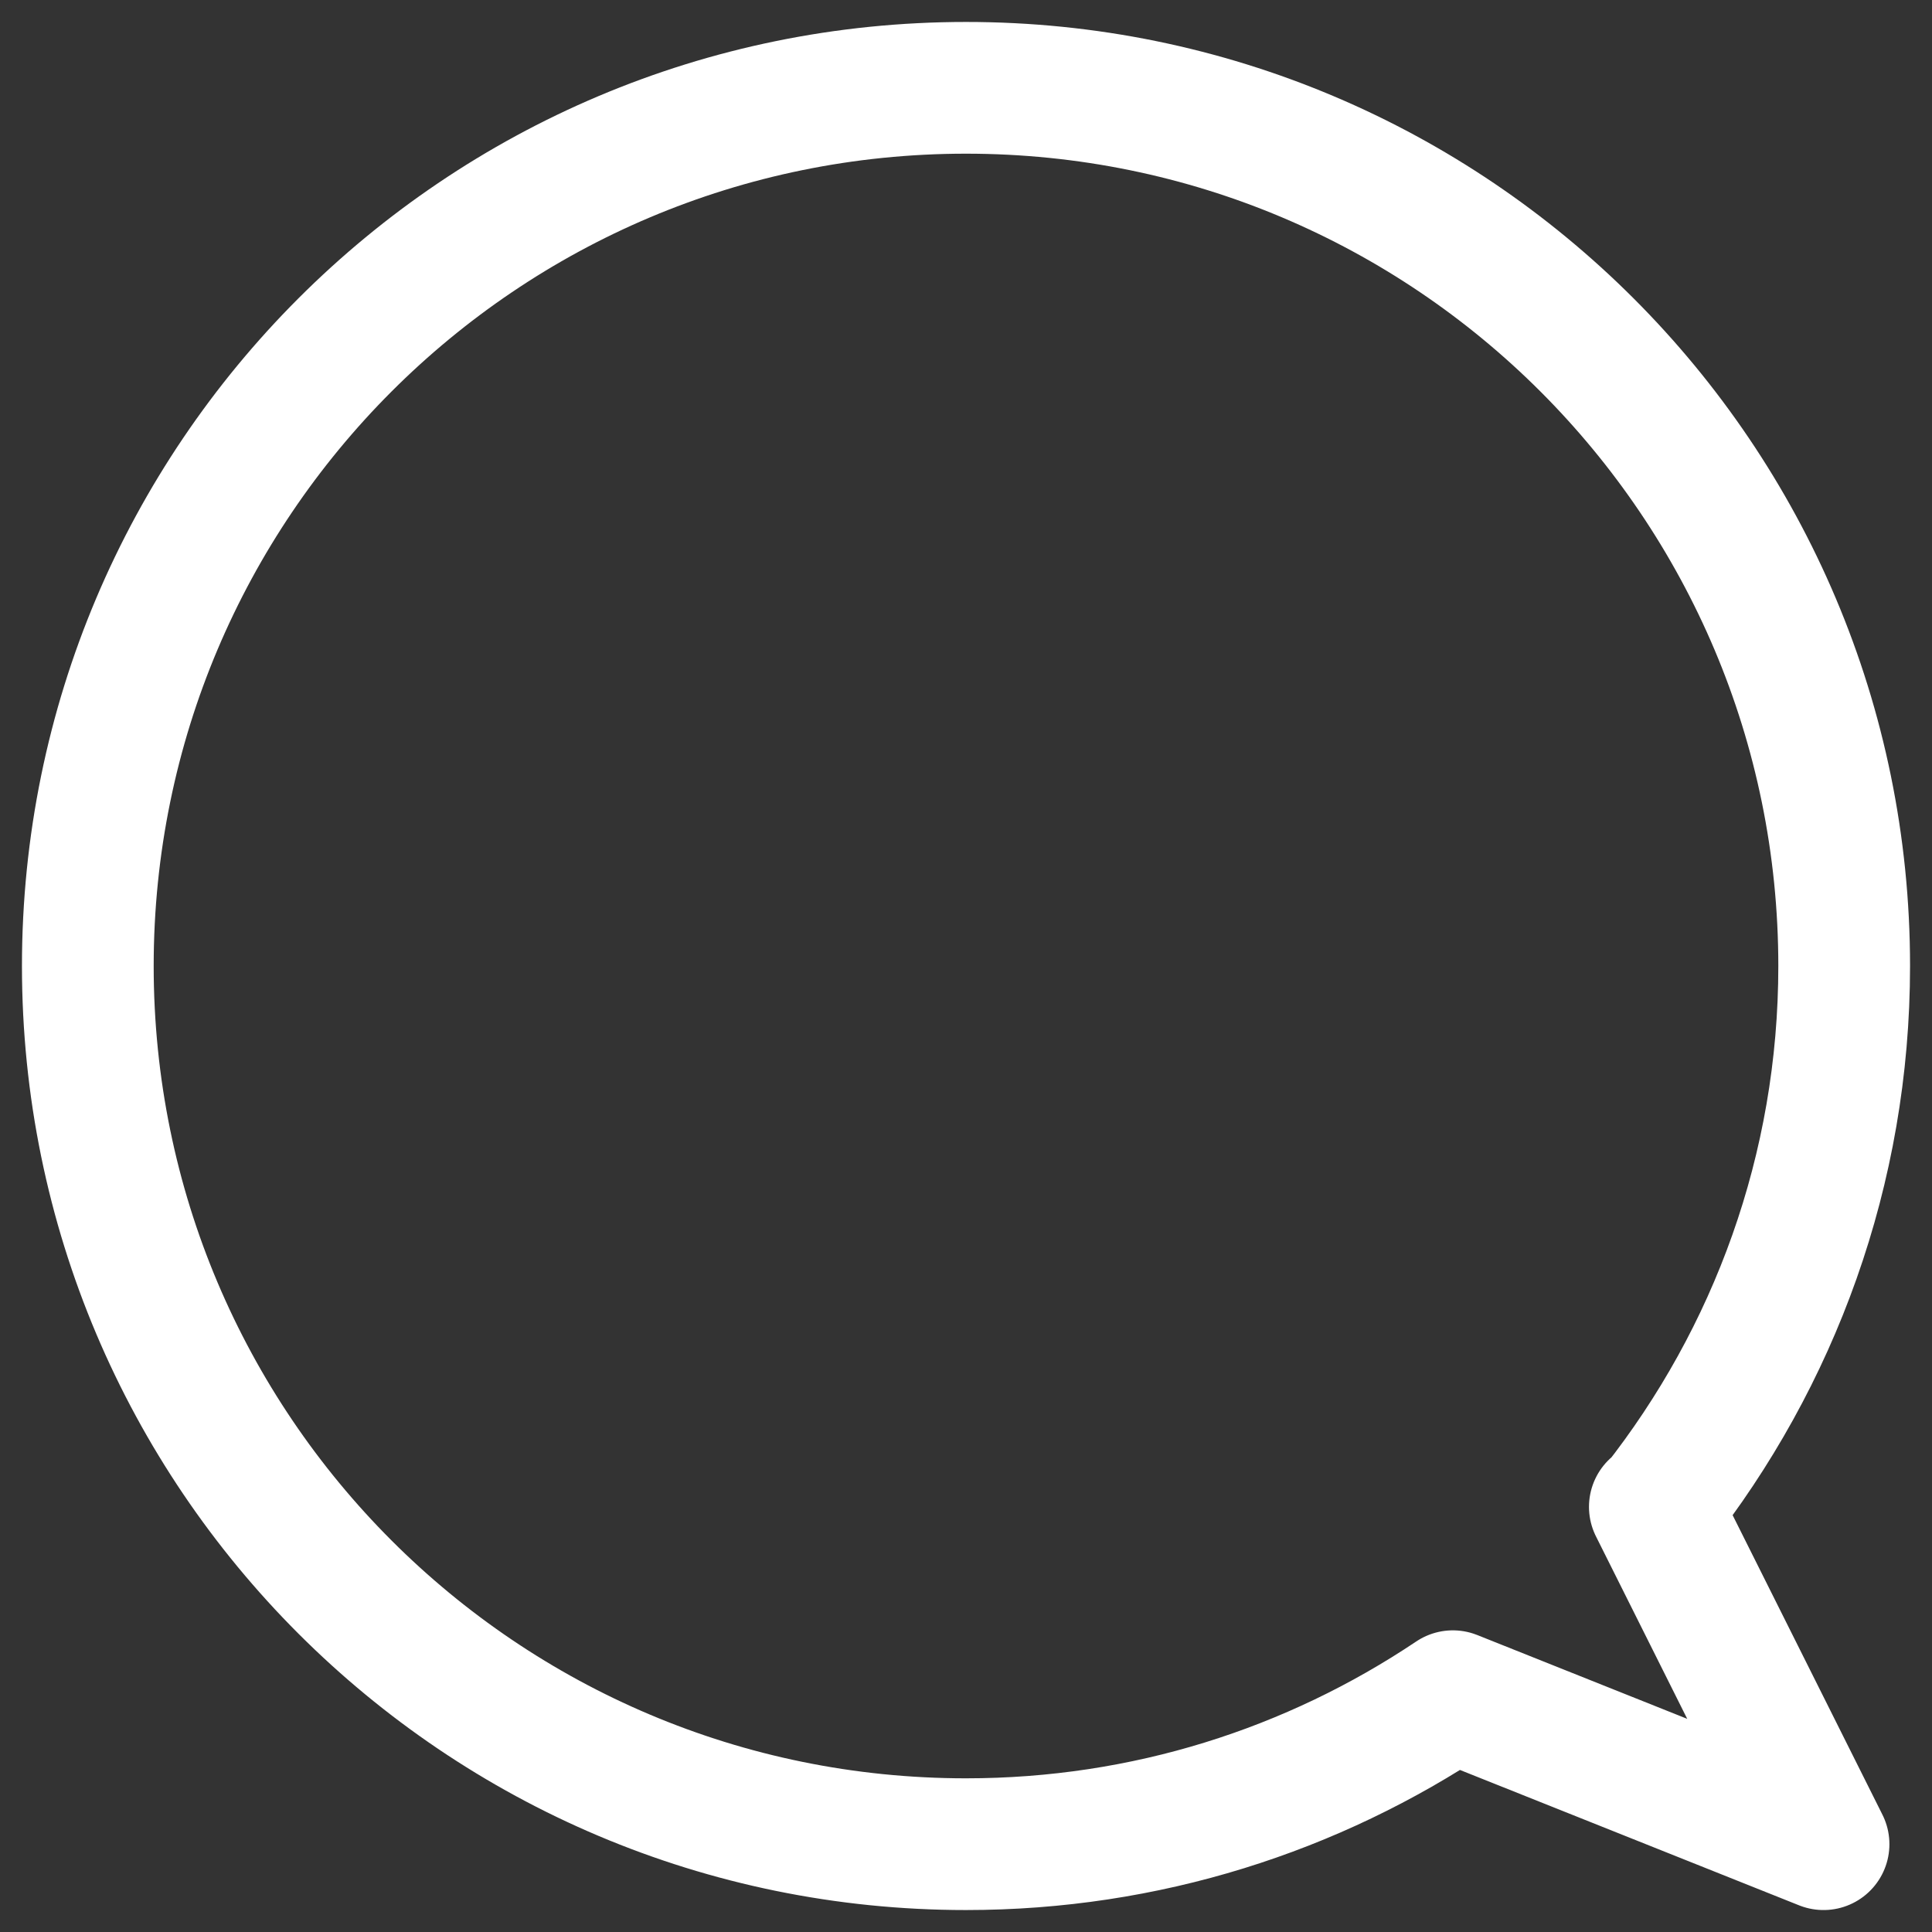 <svg width="22" height="22" viewBox="0 0 22 22" fill="none" xmlns="http://www.w3.org/2000/svg">
<rect x="0" y="0" width="22" height="22" fill="#333333" stroke="none"/>
<path d="M18.862 17.159C20.203 15.457 21 13.319 21 11C21 5.475 16.525 1 11 1C5.475 1 1 5.475 1 11C1 16.525 5.475 21 11 21C13.047 21 14.949 20.384 16.544 19.315L20.765 21L18.844 17.159H18.862Z" stroke="white" stroke-width="1.5" stroke-linecap="round" stroke-linejoin="round"/>
</svg>
